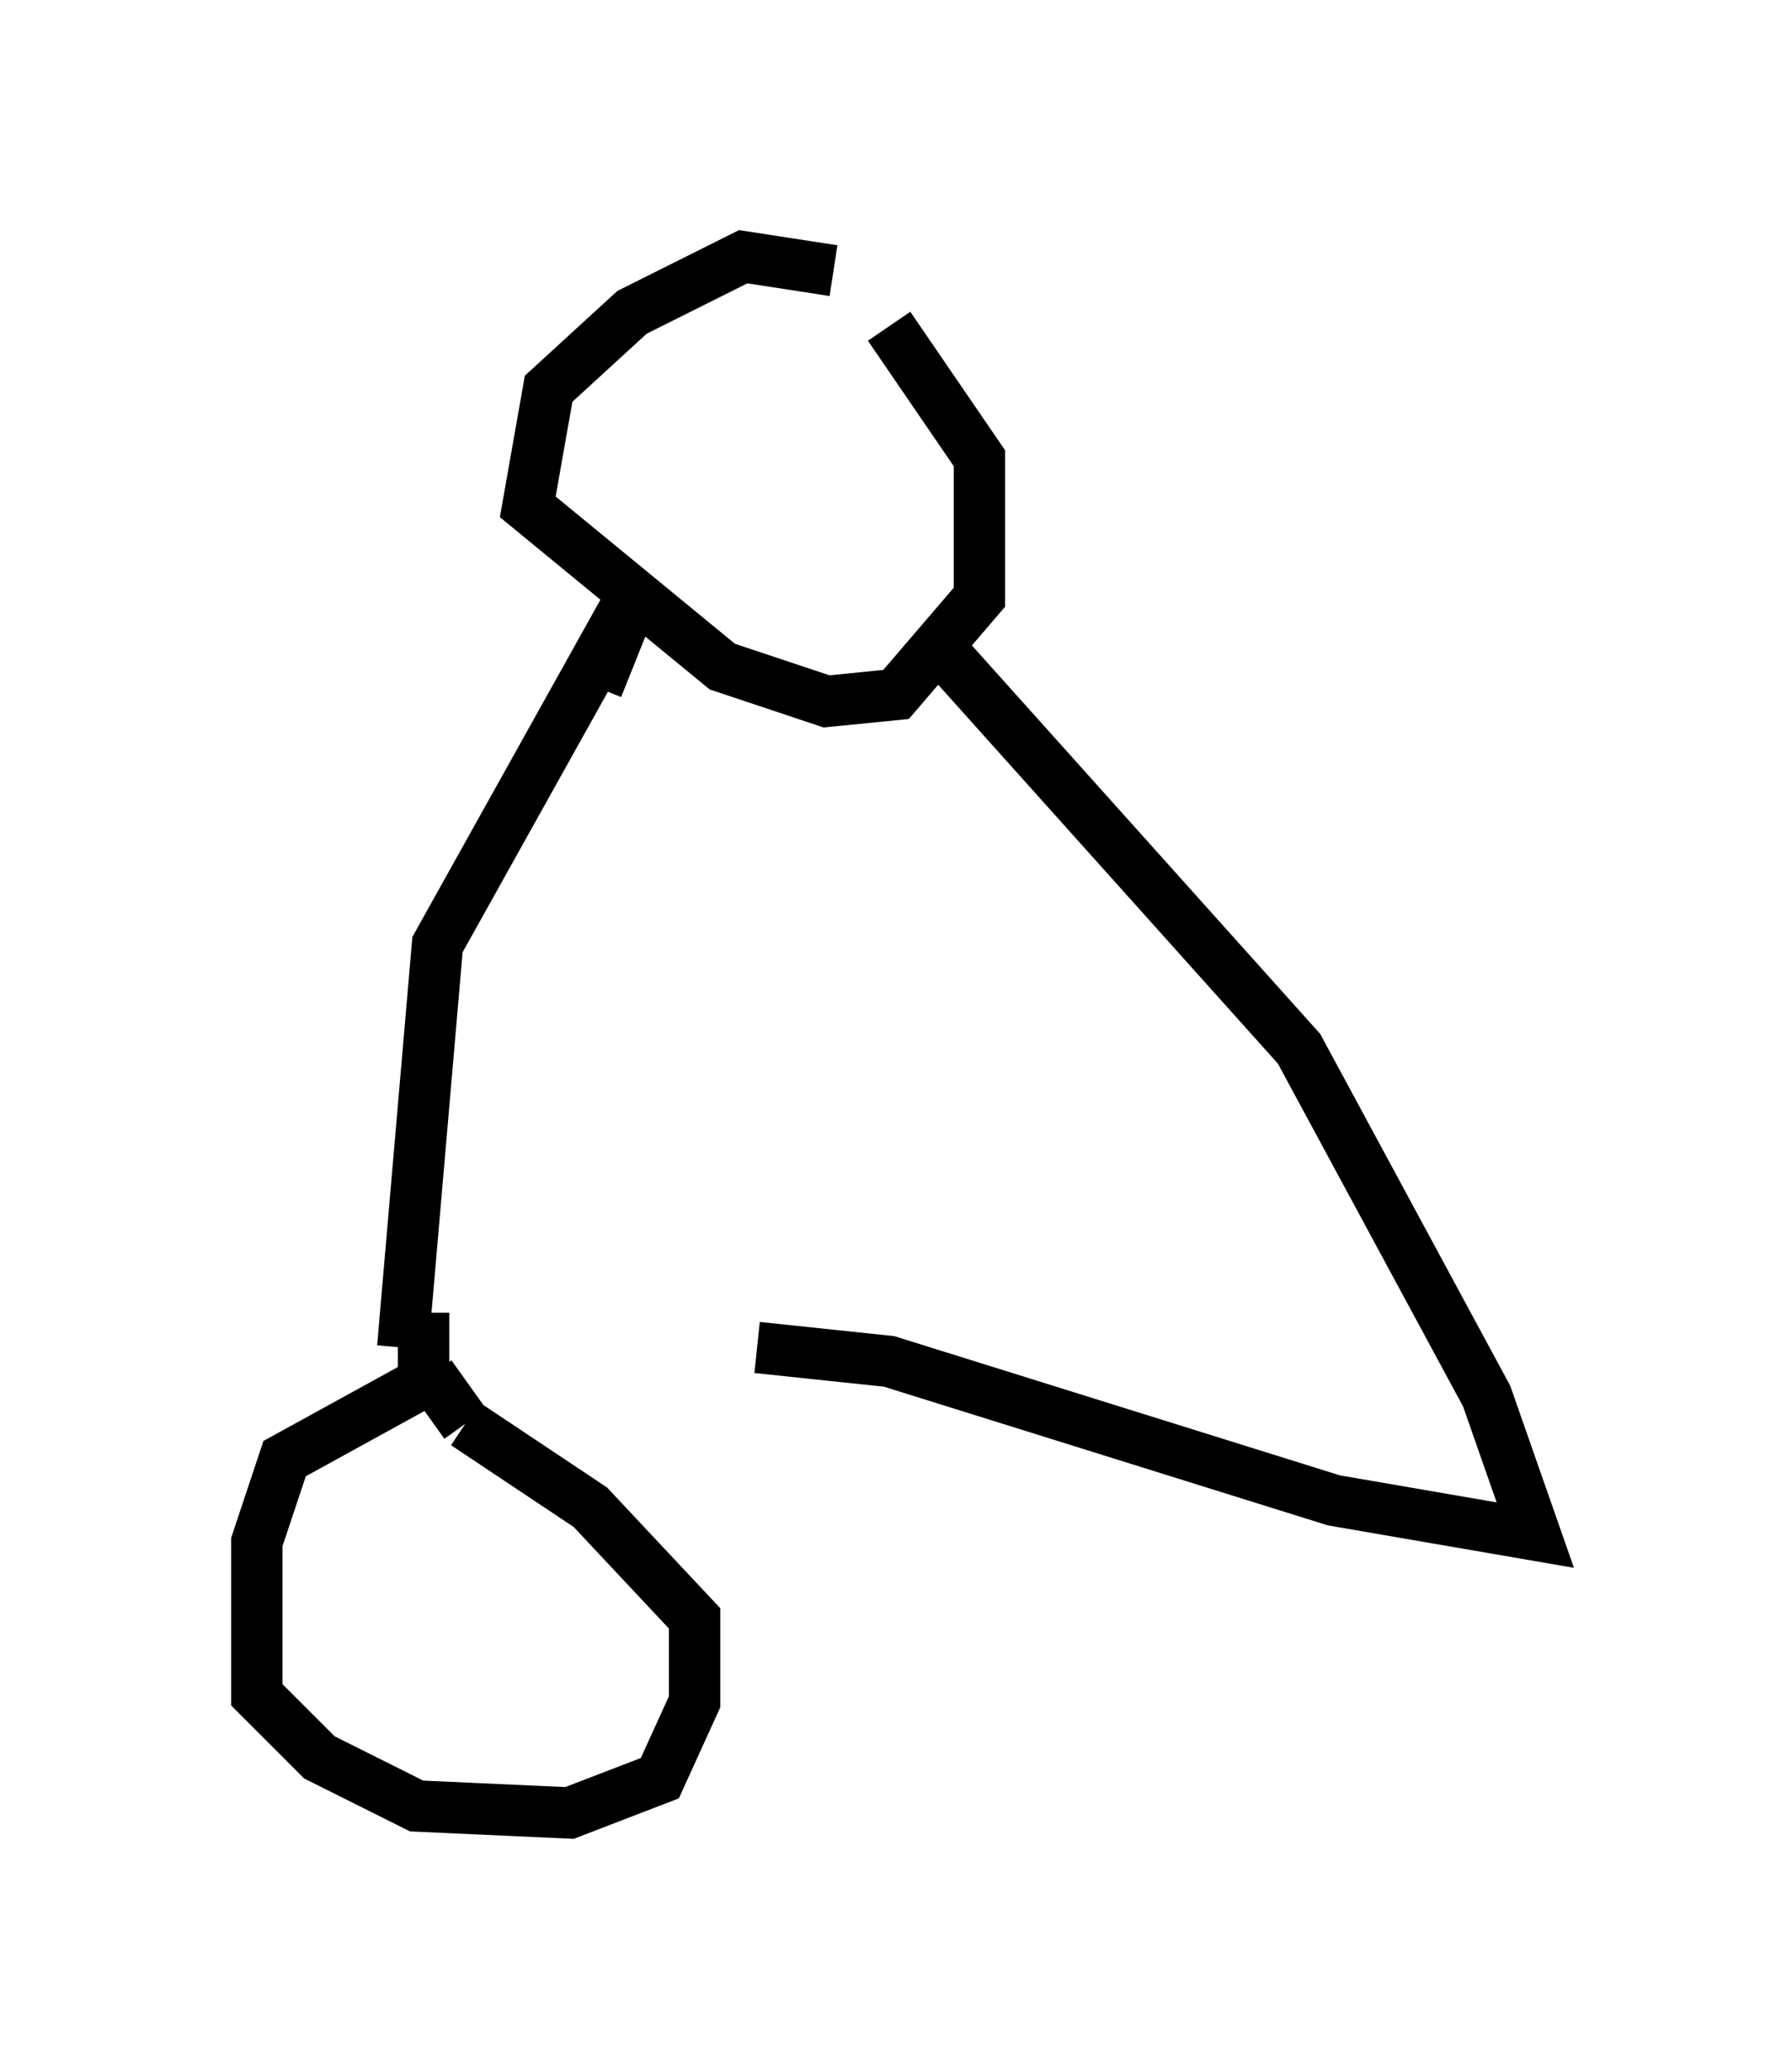 <?xml version="1.0" encoding="utf-8" ?>
<svg baseProfile="full" height="40.311" version="1.1" width="34.898" xmlns="http://www.w3.org/2000/svg" xmlns:ev="http://www.w3.org/2001/xml-events" xmlns:xlink="http://www.w3.org/1999/xlink"><defs /><rect fill="white" height="40.311" width="34.898" x="0" y="0" /><path d="M18.532, 7.03 m-2.3, -1.759 l-1.759, -0.271 -2.165, 1.083 l-1.624, 1.488 -0.406, 2.3 l3.789, 3.112 2.03, 0.677 l1.353, -0.135 1.624, -1.894 l0.0, -2.706 -1.759, -2.571 m-5.683, 7.036 l0.812, -2.03 -3.924, 7.036 l-0.677, 7.848 m10.419, -13.667 l7.036, 7.848 3.654, 6.766 l0.947, 2.706 -3.924, -0.677 l-8.66, -2.706 -2.571, -0.271 m-6.495, -0.677 l0.0, 1.353 -2.706, 1.488 l-0.541, 1.624 0.0, 2.977 l1.218, 1.218 1.894, 0.947 l2.977, 0.135 1.759, -0.677 l0.677, -1.488 0.0, -1.624 l-2.03, -2.165 -2.436, -1.624 m0.0, 0.0 l-0.677, -0.947 " fill="none" stroke="black" stroke-width="1" /></svg>